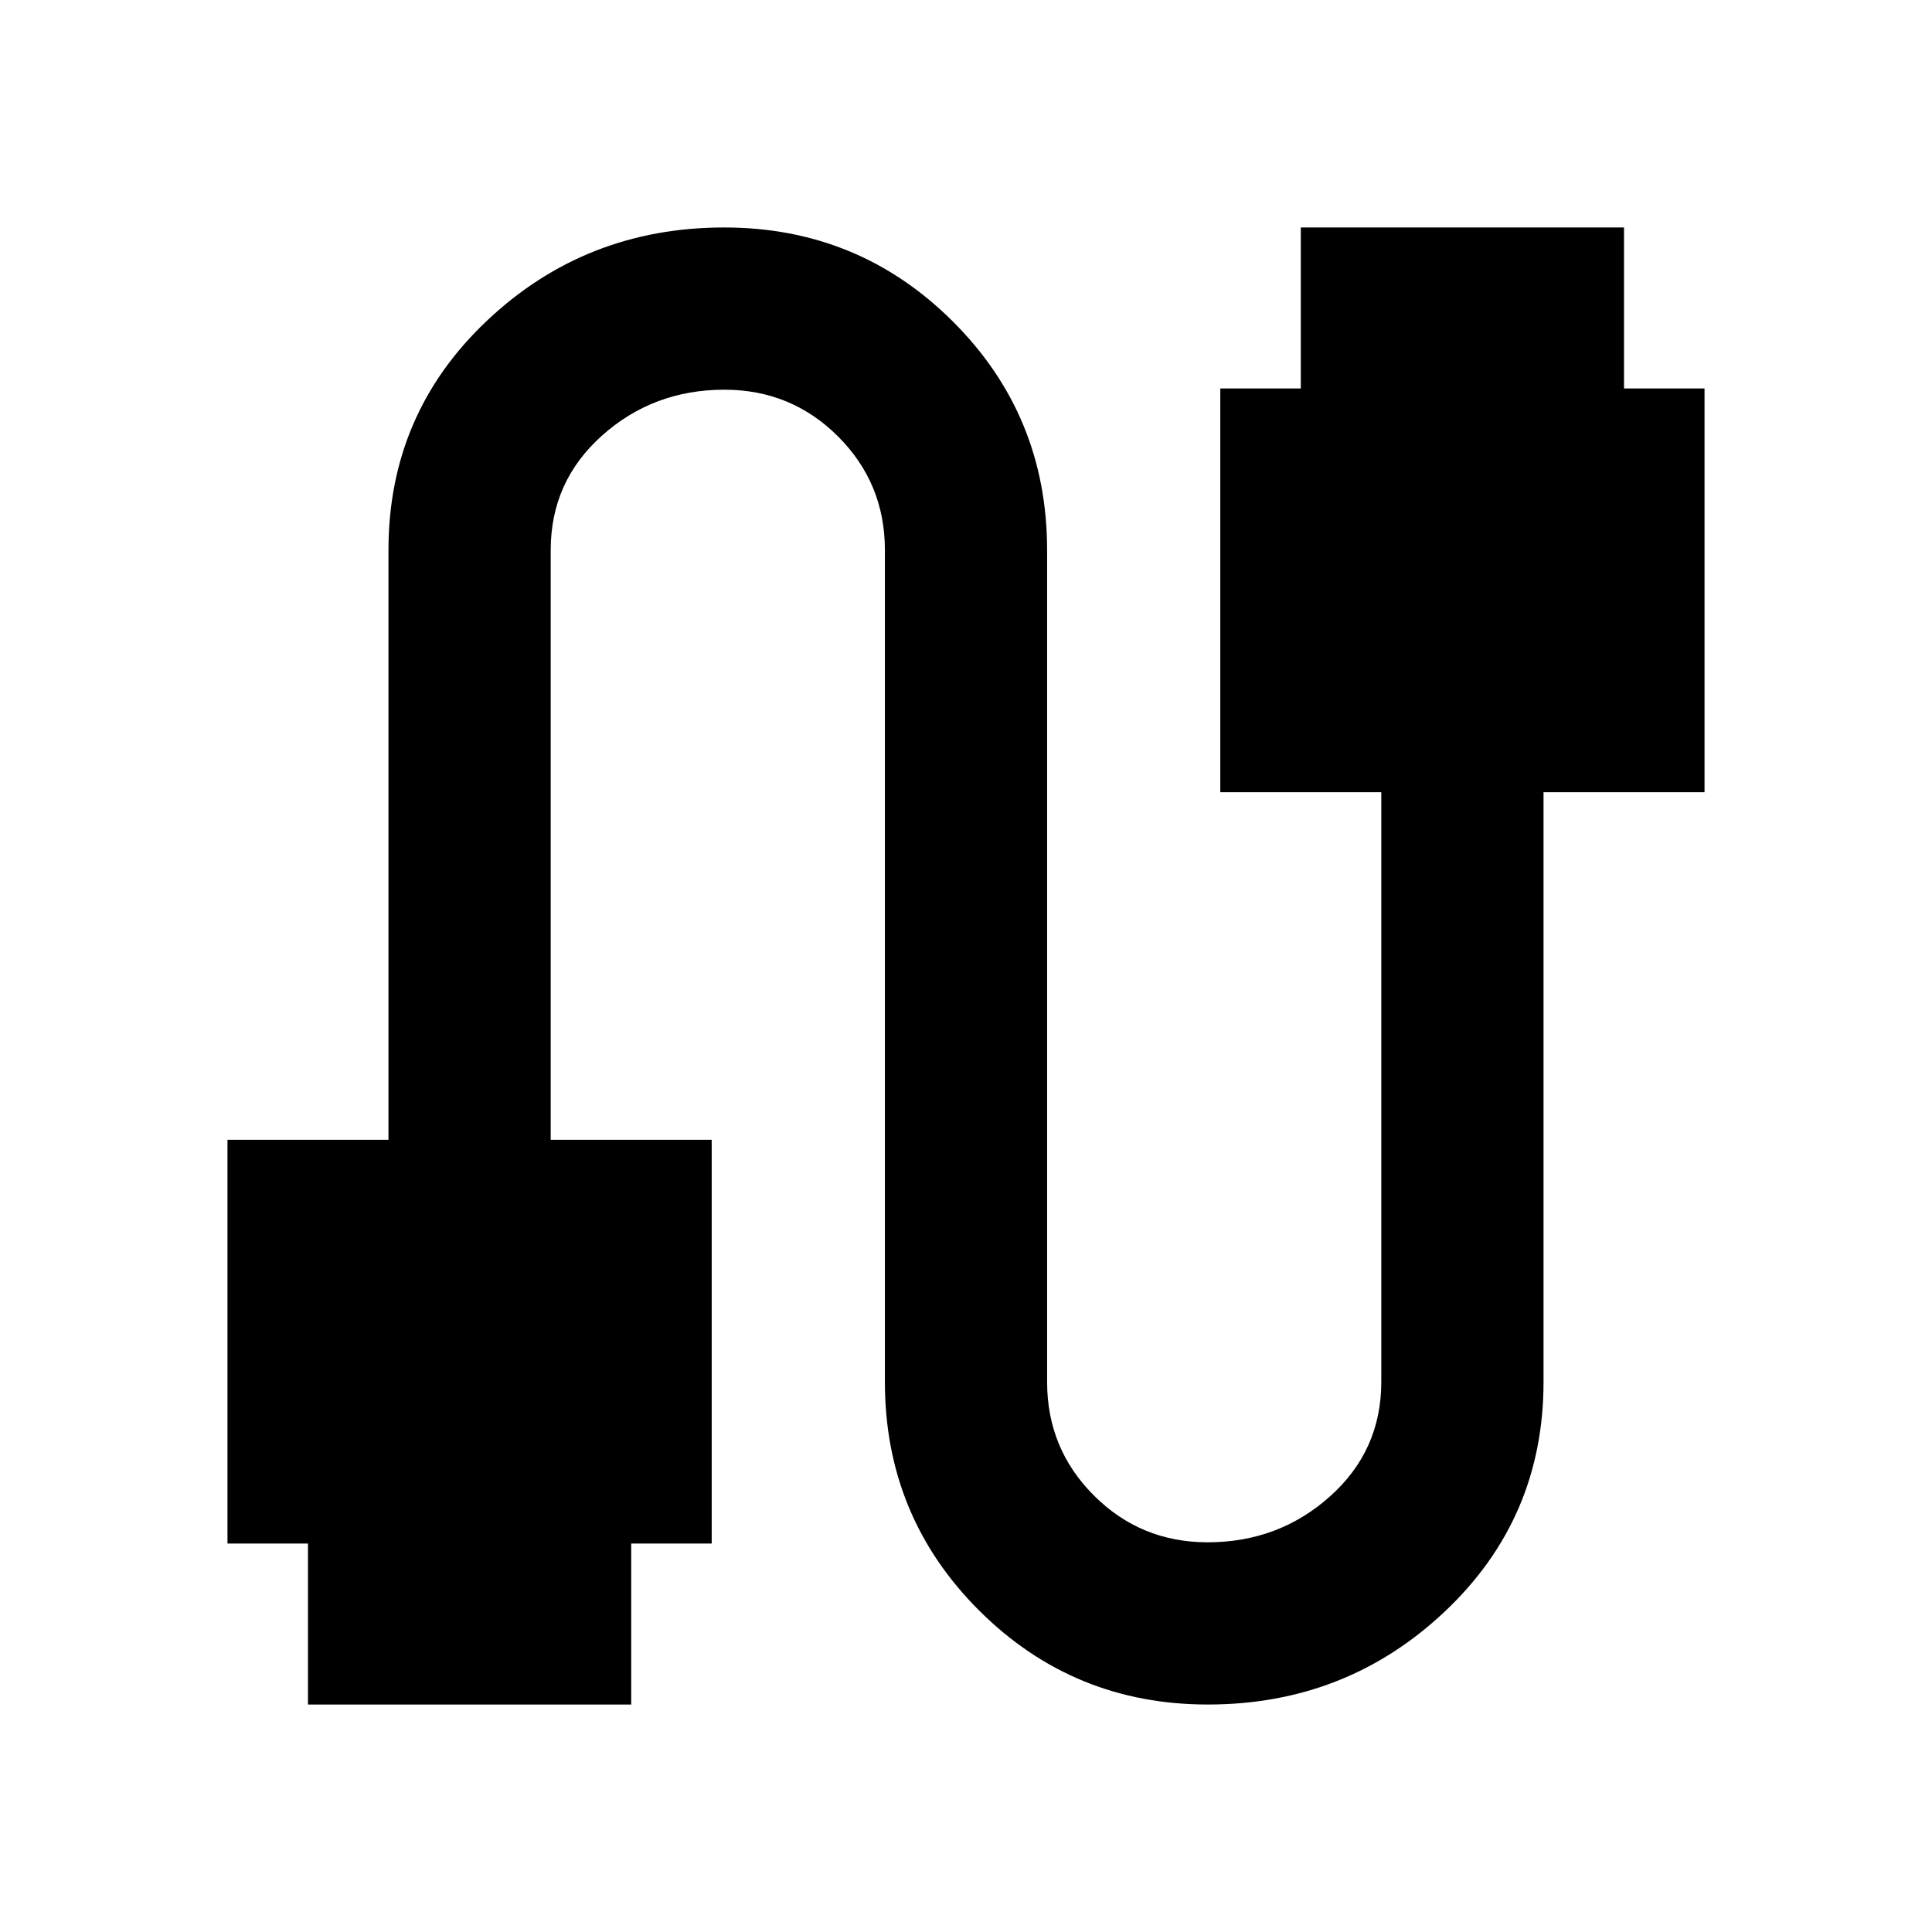 <svg xmlns="http://www.w3.org/2000/svg" height="40" viewBox="0 -960 960 960" width="40"><path d="M113.03-193.03v-200.61h80v-293.03q0-67.78 49-114.04 49-46.26 117.8-46.26 66.81 0 113.64 46.71 46.83 46.72 46.83 113.59v413.34q0 33.21 23.27 56.45 23.26 23.24 56.51 23.24 35.24 0 60.76-22.78 25.52-22.79 25.52-56.91v-293.03h-80v-200.61h40v-80h160.61v80h40v200.61h-80v293.03q0 67.78-49 114.04-49 46.26-117.8 46.26-66.81 0-113.64-46.71-46.83-46.72-46.83-113.59v-413.34q0-33.21-23.27-56.45-23.26-23.24-56.51-23.24-35.24 0-60.76 22.78-25.52 22.79-25.52 56.91v293.03h80v200.61h-40v80H153.03v-80h-40Z"/></svg>